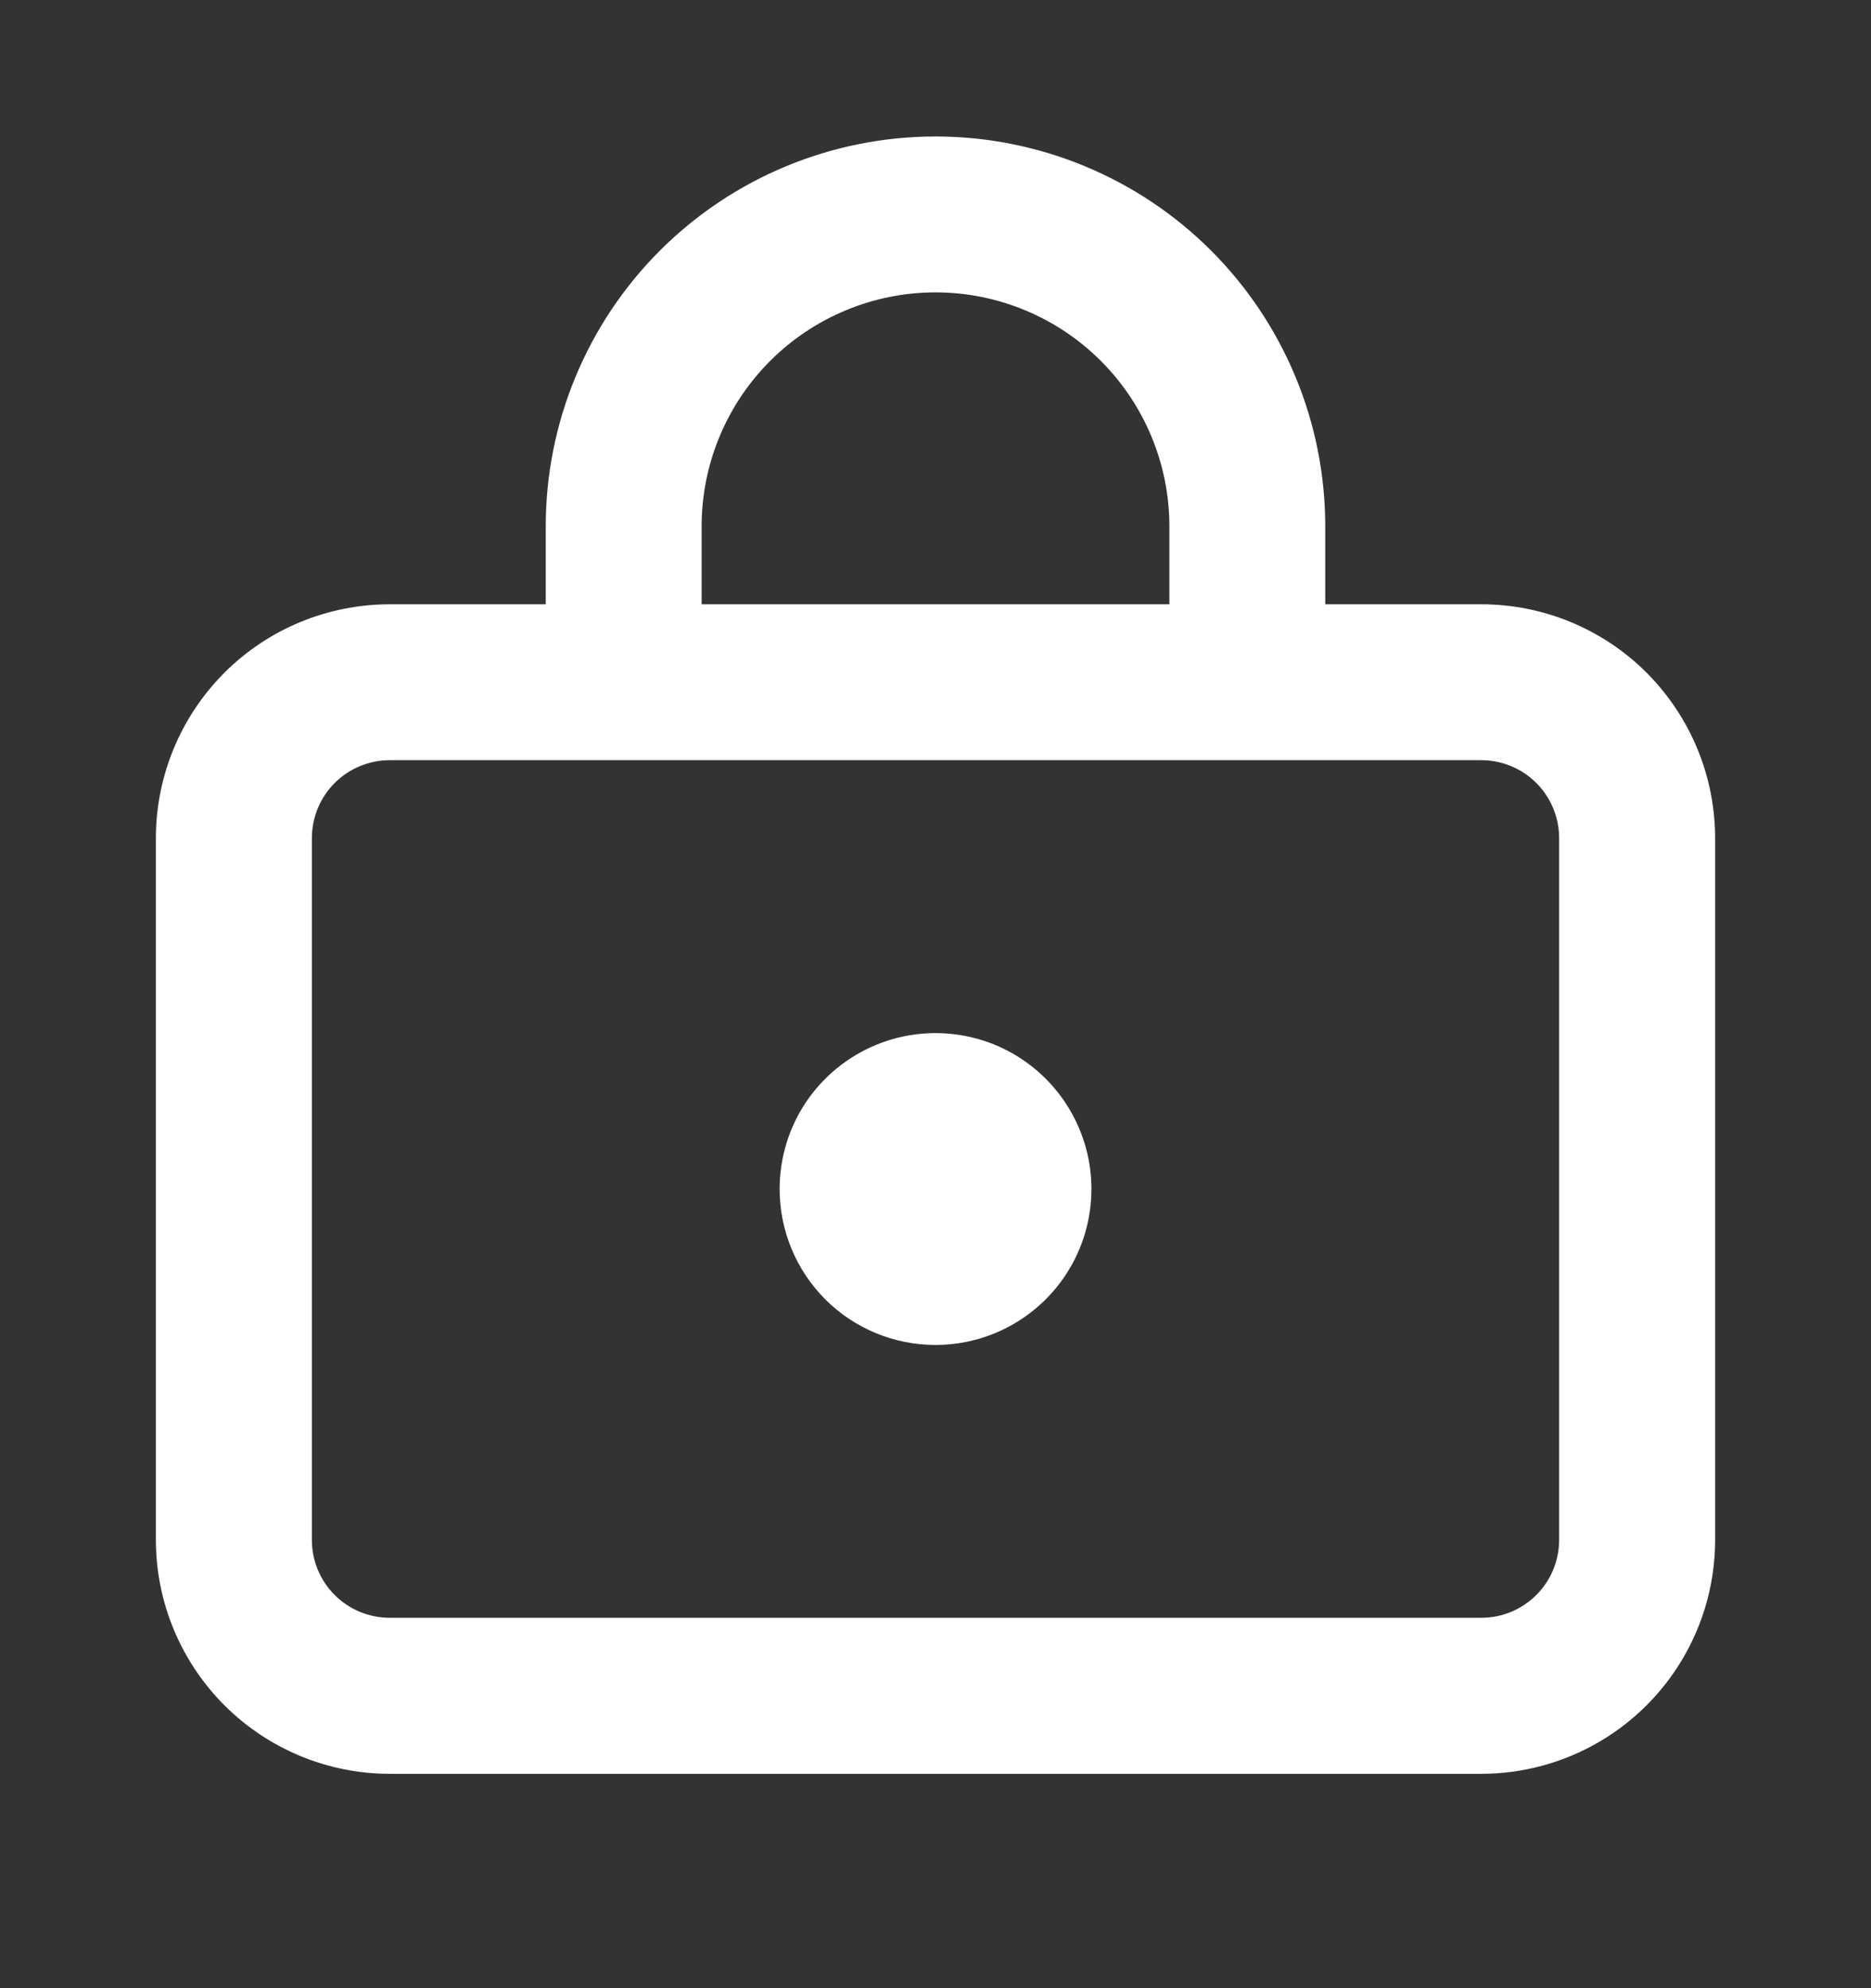 <svg width="16" height="17" viewBox="0 0 16 17" fill="none" xmlns="http://www.w3.org/2000/svg">
<rect x="0" y="0" width="16" height="17" fill="#333333" stroke="none"/>
<path d="M3.333 15.167H12.667C13.197 15.167 13.706 14.956 14.081 14.581C14.456 14.206 14.667 13.697 14.667 13.167V7.167C14.667 6.636 14.456 6.128 14.081 5.752C13.706 5.377 13.197 5.167 12.667 5.167H11.333V4.5C11.333 3.616 10.982 2.768 10.357 2.143C9.732 1.518 8.884 1.167 8 1.167C7.116 1.167 6.268 1.518 5.643 2.143C5.018 2.768 4.667 3.616 4.667 4.5V5.167H3.333C2.803 5.167 2.294 5.377 1.919 5.752C1.544 6.128 1.333 6.636 1.333 7.167V13.167C1.333 13.697 1.544 14.206 1.919 14.581C2.294 14.956 2.803 15.167 3.333 15.167ZM6 4.5C6 3.97 6.211 3.461 6.586 3.086C6.961 2.711 7.47 2.5 8 2.5C8.53 2.5 9.039 2.711 9.414 3.086C9.789 3.461 10 3.97 10 4.5V5.167H6V4.5ZM2.667 7.167C2.667 6.99 2.737 6.82 2.862 6.695C2.987 6.57 3.157 6.5 3.333 6.5H12.667C12.844 6.5 13.013 6.57 13.138 6.695C13.263 6.82 13.333 6.99 13.333 7.167V13.167C13.333 13.344 13.263 13.513 13.138 13.638C13.013 13.763 12.844 13.833 12.667 13.833H3.333C3.157 13.833 2.987 13.763 2.862 13.638C2.737 13.513 2.667 13.344 2.667 13.167V7.167ZM6.667 10.167C6.667 9.903 6.745 9.645 6.891 9.426C7.038 9.207 7.246 9.036 7.49 8.935C7.733 8.834 8.002 8.808 8.26 8.859C8.519 8.91 8.756 9.037 8.943 9.224C9.129 9.41 9.256 9.648 9.308 9.907C9.359 10.165 9.333 10.433 9.232 10.677C9.131 10.921 8.96 11.129 8.741 11.275C8.522 11.422 8.264 11.5 8 11.5C7.646 11.5 7.307 11.36 7.057 11.11C6.807 10.859 6.667 10.52 6.667 10.167Z" fill="white"/>
</svg>
